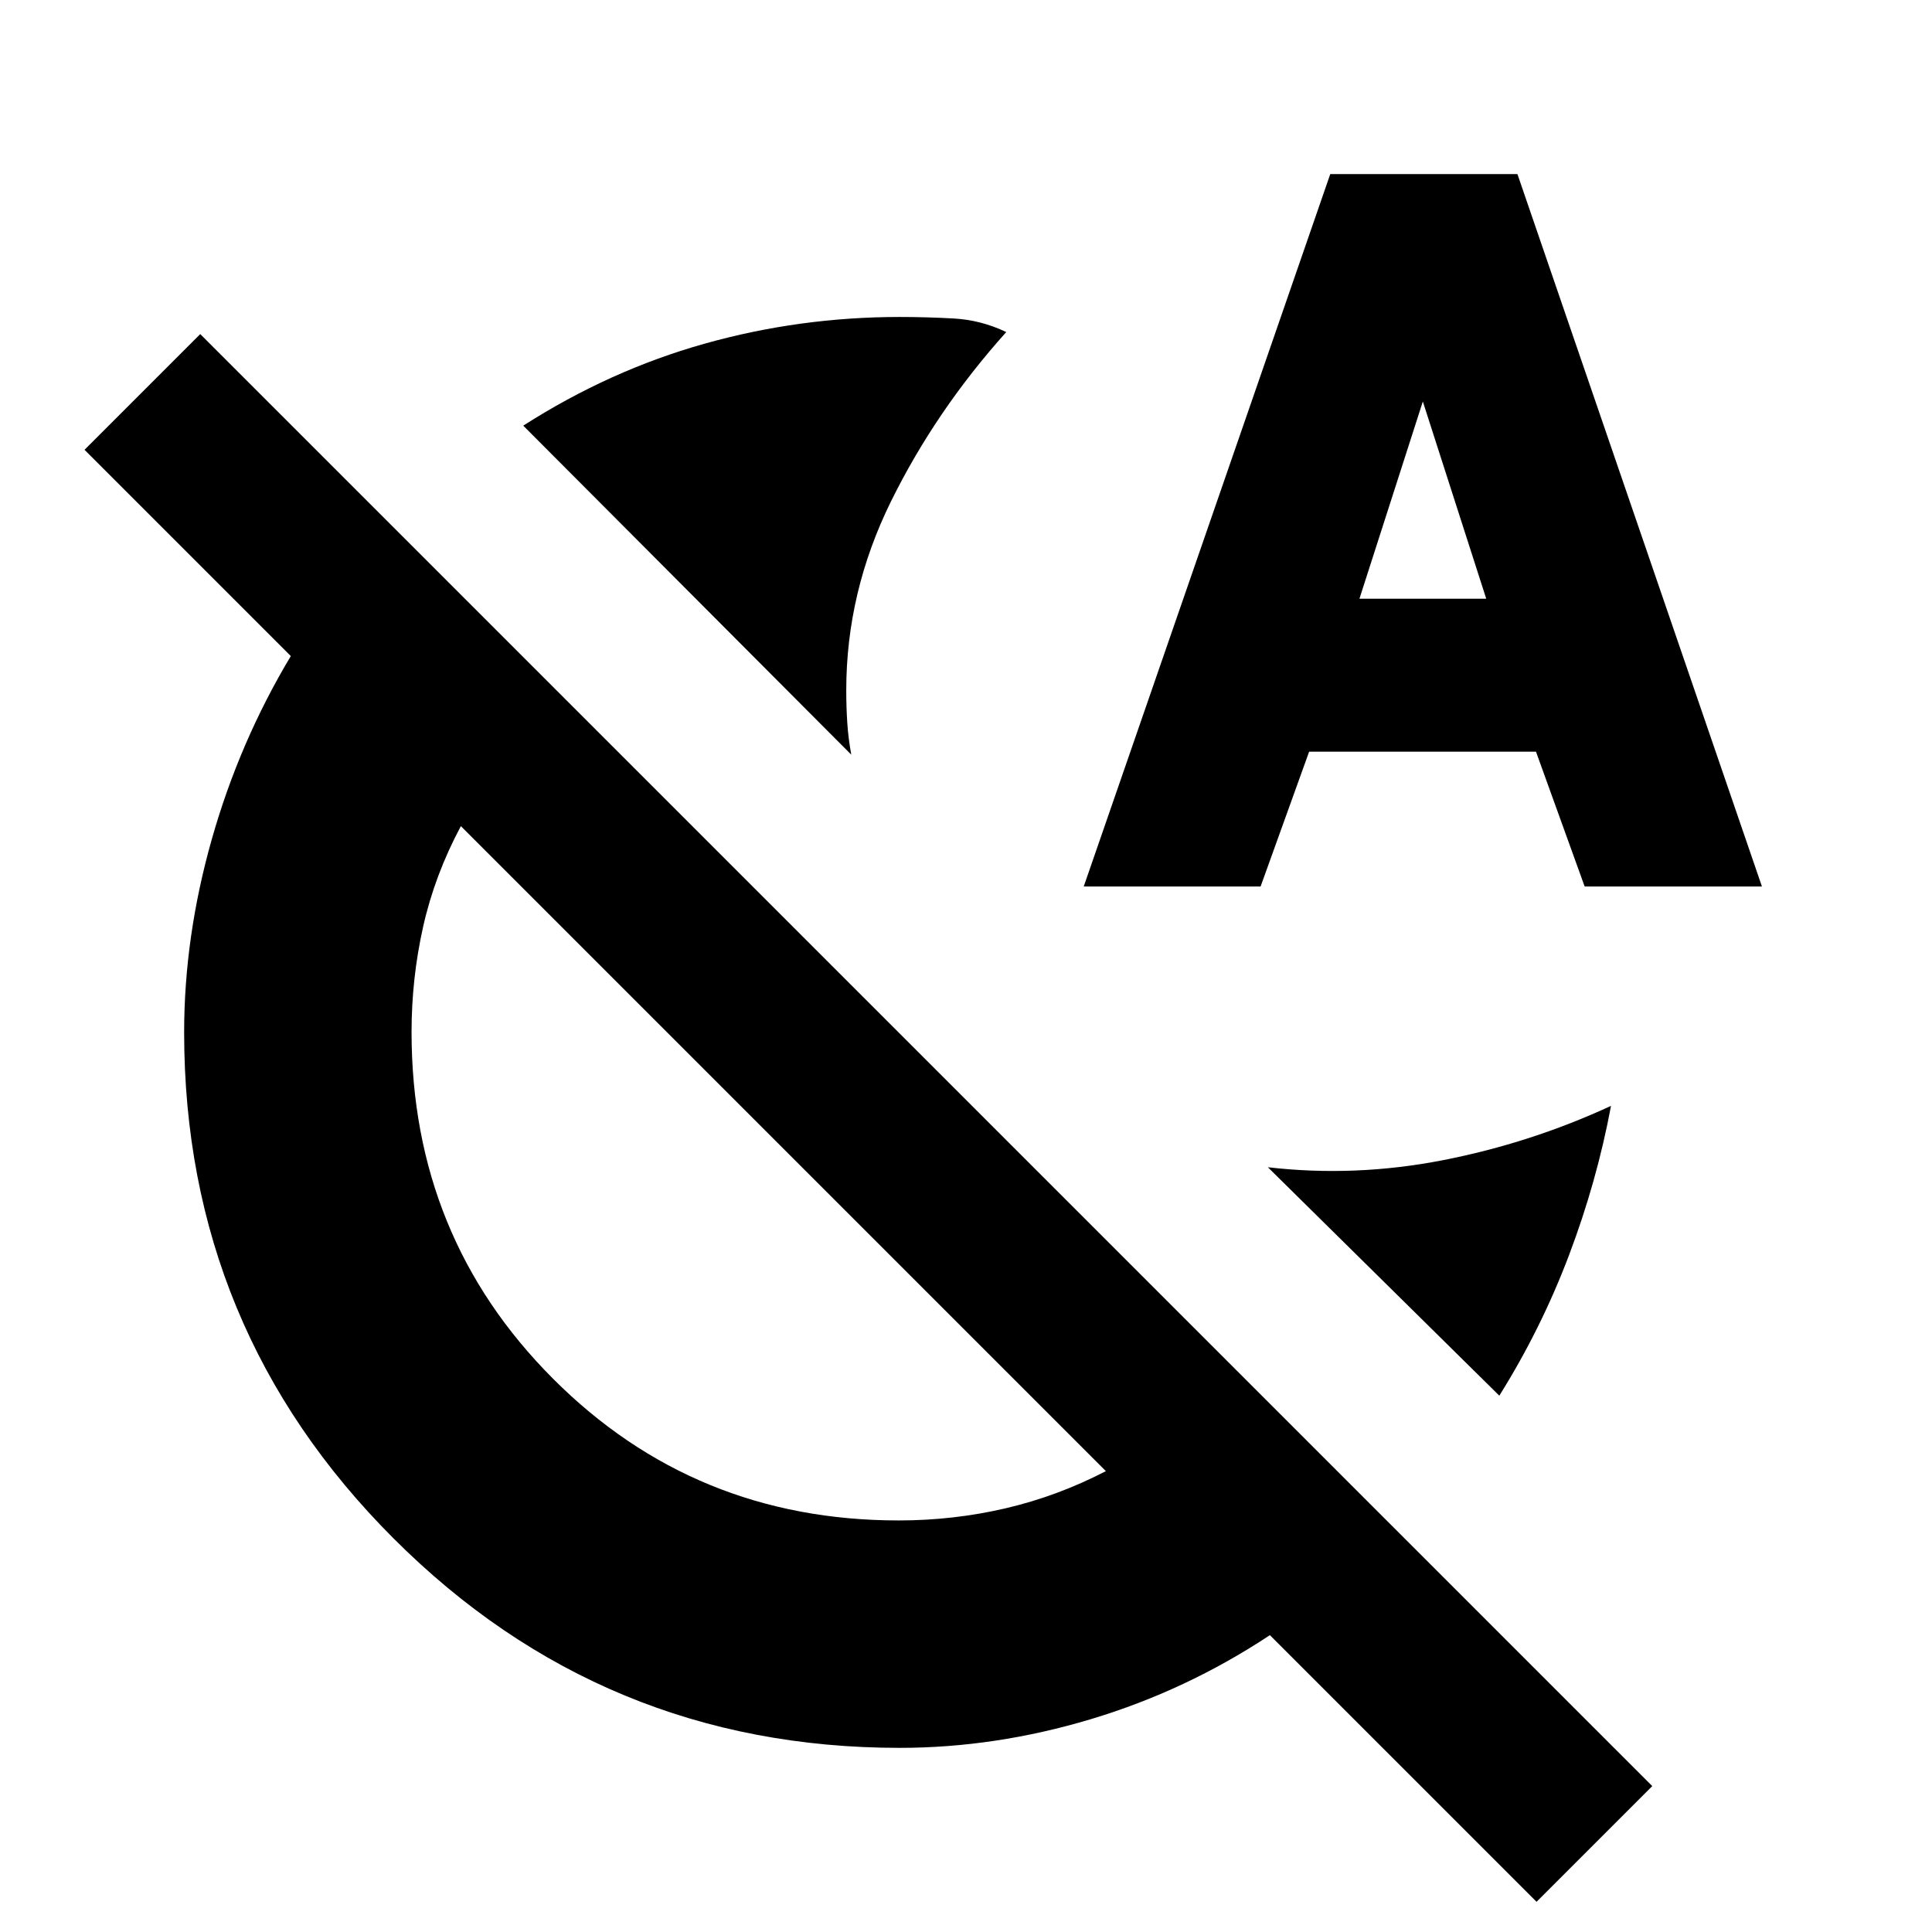 <svg xmlns="http://www.w3.org/2000/svg" height="20" viewBox="0 -960 960 960" width="20"><path d="M423-585 260-748.5q43-27.5 90.19-40.75 47.18-13.25 96.85-13.25 13.13 0 26.79.75Q487.5-801 500-795q-35 39-57.25 84.09-22.25 45.1-22.25 93.91 0 8.2.5 16 .5 7.8 2 16Zm322 318.5L630-380q43.32 5 86.91-3.5 43.59-8.5 83.59-27-7 37.5-20.83 74.09-13.83 36.6-34.67 69.91Zm-206.5-253 122.5-354h93l121.5 354h-88.09l-24.19-67H650.5l-24.12 67H538.5Zm137-143h63l-31.5-98-31.5 98ZM549.5-229 229-549.5q-13 24.31-18.75 49.99-5.75 25.67-5.75 52.34 0 101.82 70.3 172.24 70.3 70.43 171.77 70.43 27.12 0 52.96-6 25.83-6 49.97-18.5ZM821-72.5 763.5-15 631-147.5q-41.61 27.54-89.05 41.77Q494.5-91.5 447-91.5q-147.38 0-251.44-104.06T91.5-447q0-47.5 13.73-95.95 13.73-48.44 39.27-91.05L42-736.5 99.5-794 821-72.5ZM388.5-390Z"/></svg>